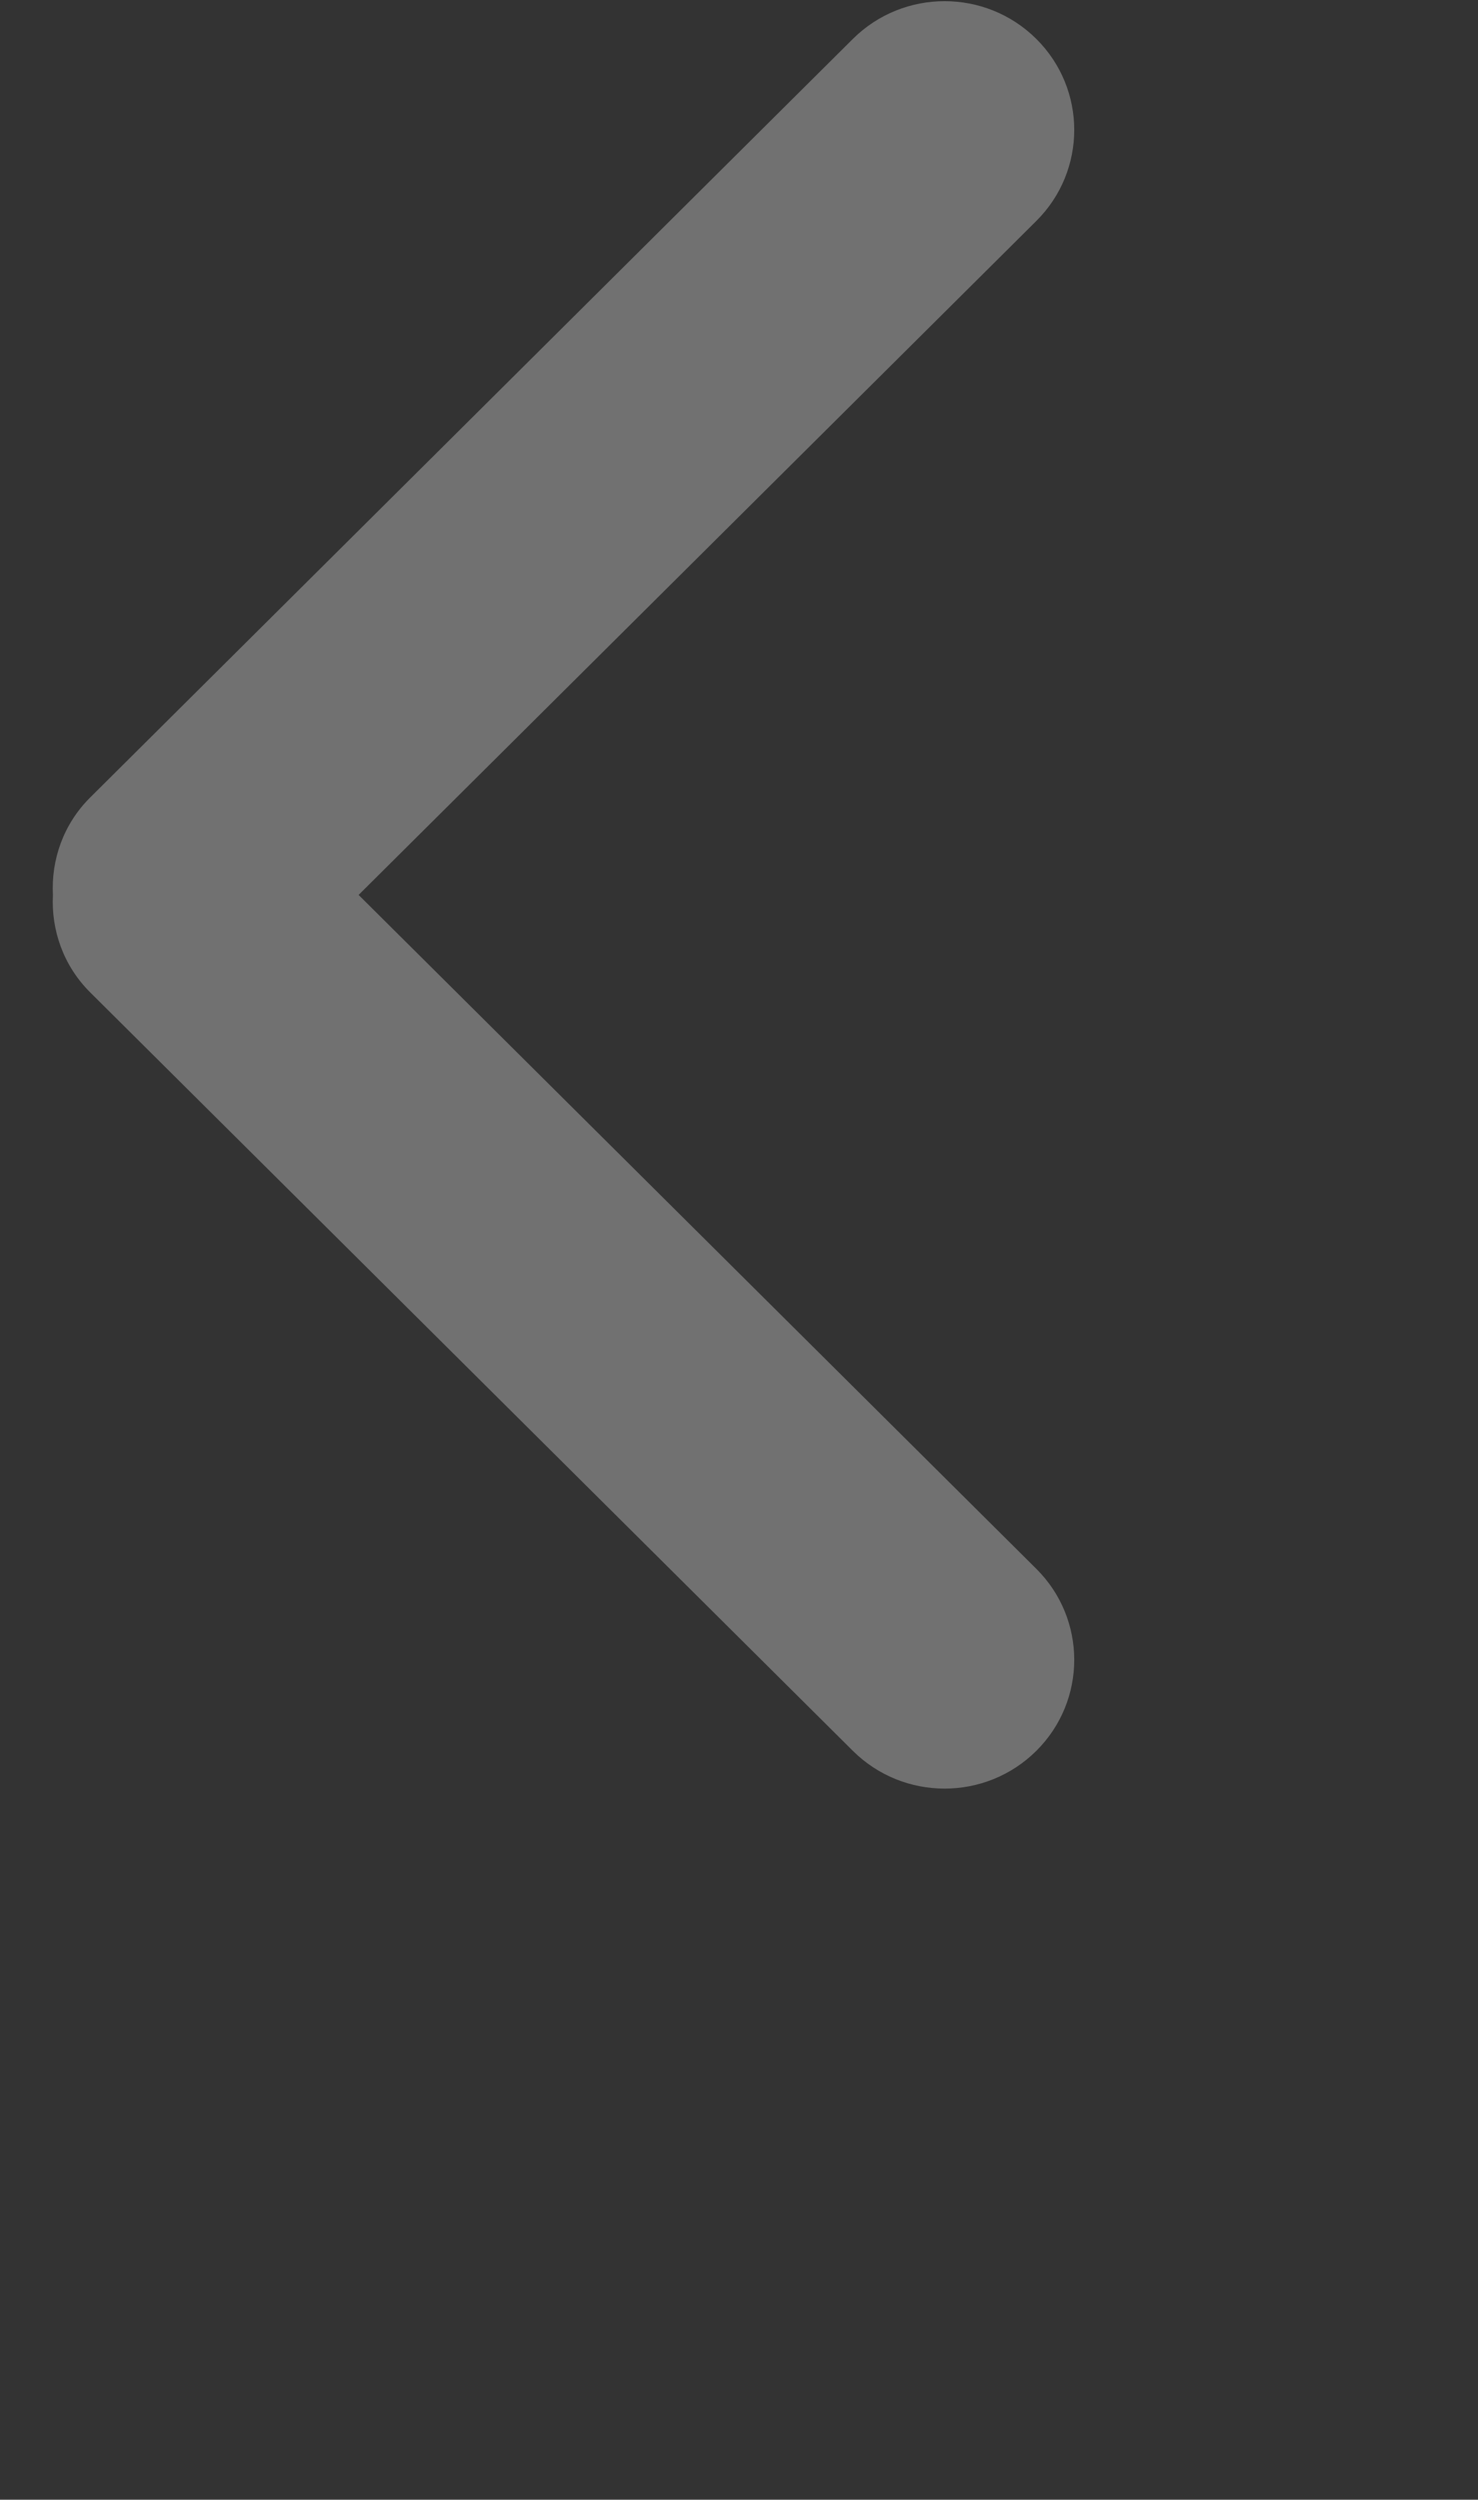 <svg 
 xmlns="http://www.w3.org/2000/svg"
 xmlns:xlink="http://www.w3.org/1999/xlink"
 width="0.181in" height="0.306in">
<rect width="100%" height="100%" fill="#333333" stroke="none"/>
<path fill-rule="evenodd"  opacity="0.302" fill="rgb(255, 255, 255)"
 d="M4.216,10.517 L12.183,2.597 C12.778,2.006 12.778,1.048 12.183,0.457 C11.587,-0.134 10.623,-0.134 10.027,0.457 L1.061,9.371 C0.744,9.686 0.601,10.104 0.622,10.517 C0.601,10.929 0.744,11.348 1.061,11.663 L10.027,20.576 C10.623,21.167 11.587,21.167 12.183,20.576 C12.778,19.985 12.778,19.027 12.183,18.436 L4.216,10.517 Z"/>
</svg>
